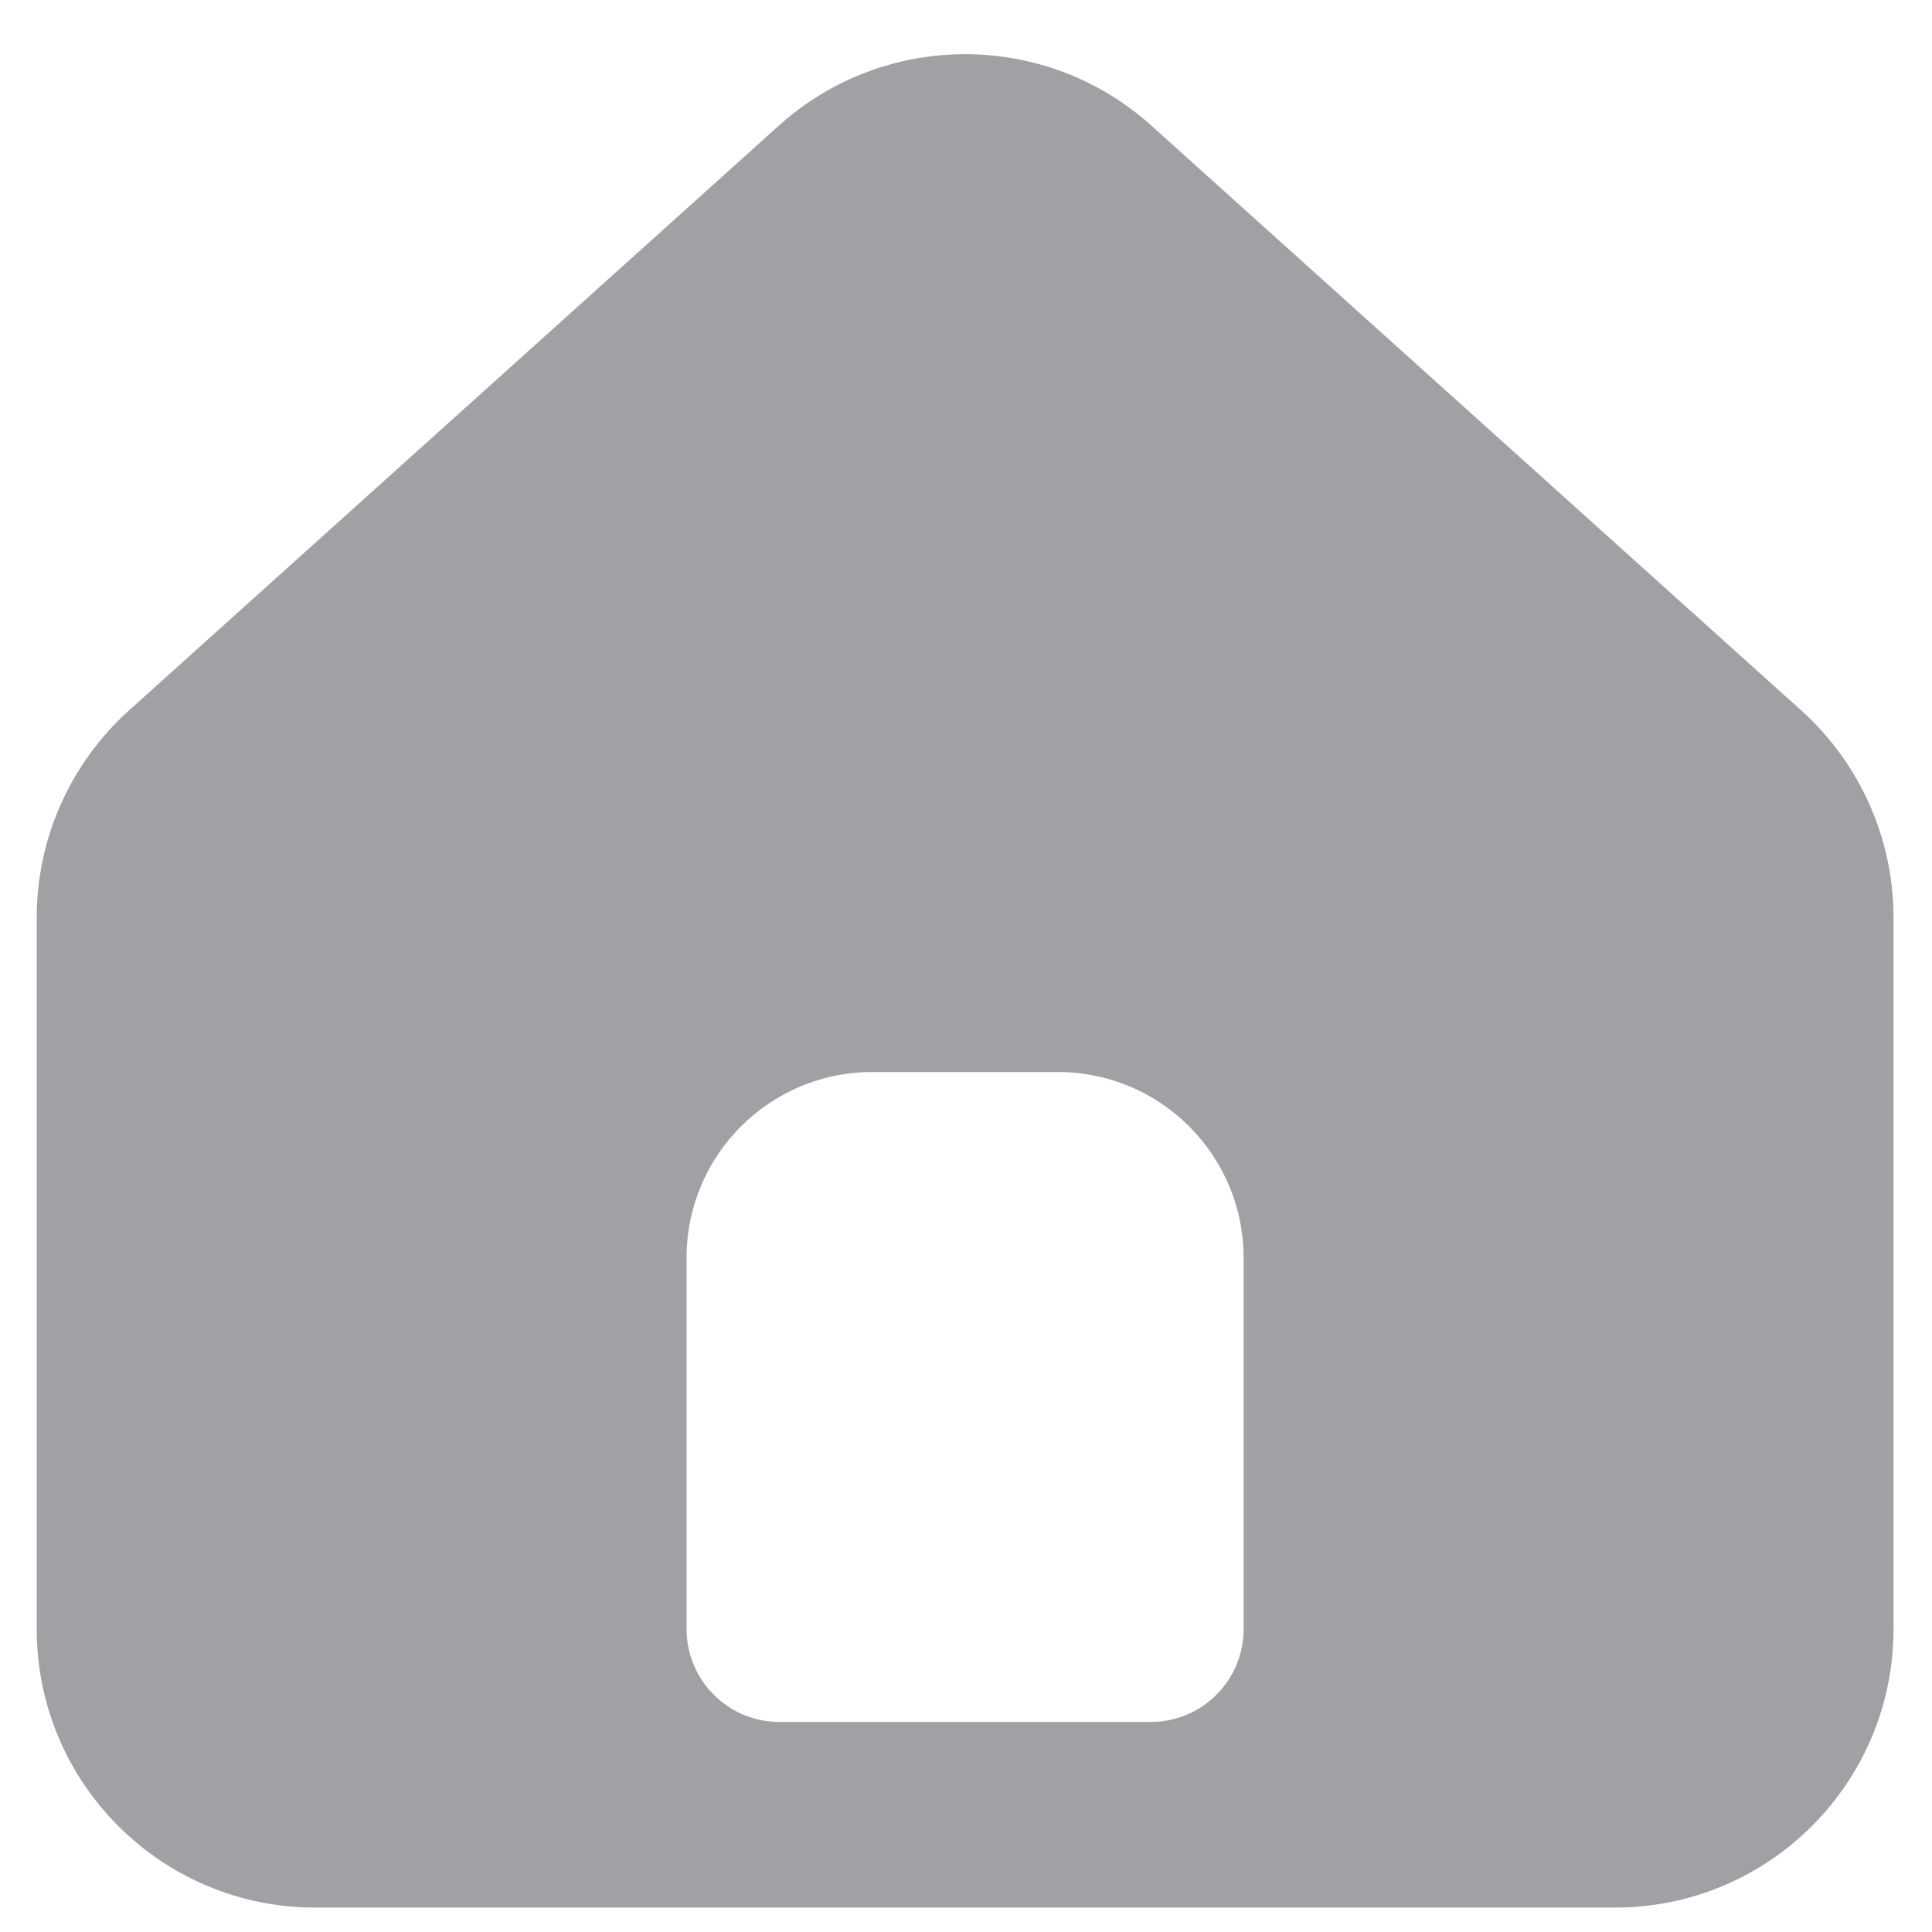 <svg width="25" height="25" viewBox="0 0 25 25" fill="none" xmlns="http://www.w3.org/2000/svg">
<path fill-rule="evenodd" clip-rule="evenodd" d="M1.668 9.194C0.909 9.878 0.475 10.852 0.475 11.873L0.475 21.08C0.475 23.071 2.089 24.684 4.079 24.684L20.898 24.684C22.888 24.684 24.502 23.071 24.502 21.08L24.502 11.873C24.502 10.852 24.068 9.878 23.309 9.194L14.899 1.626C13.529 0.393 11.448 0.393 10.078 1.626L1.668 9.194ZM11.287 13.872C9.96 13.872 8.884 14.948 8.884 16.275L8.884 21.08C8.884 21.744 9.422 22.282 10.086 22.282L14.891 22.282C15.555 22.282 16.092 21.744 16.092 21.08L16.092 16.275C16.092 14.948 15.017 13.872 13.69 13.872L11.287 13.872Z" fill="#A0A0A5"/>
</svg>
